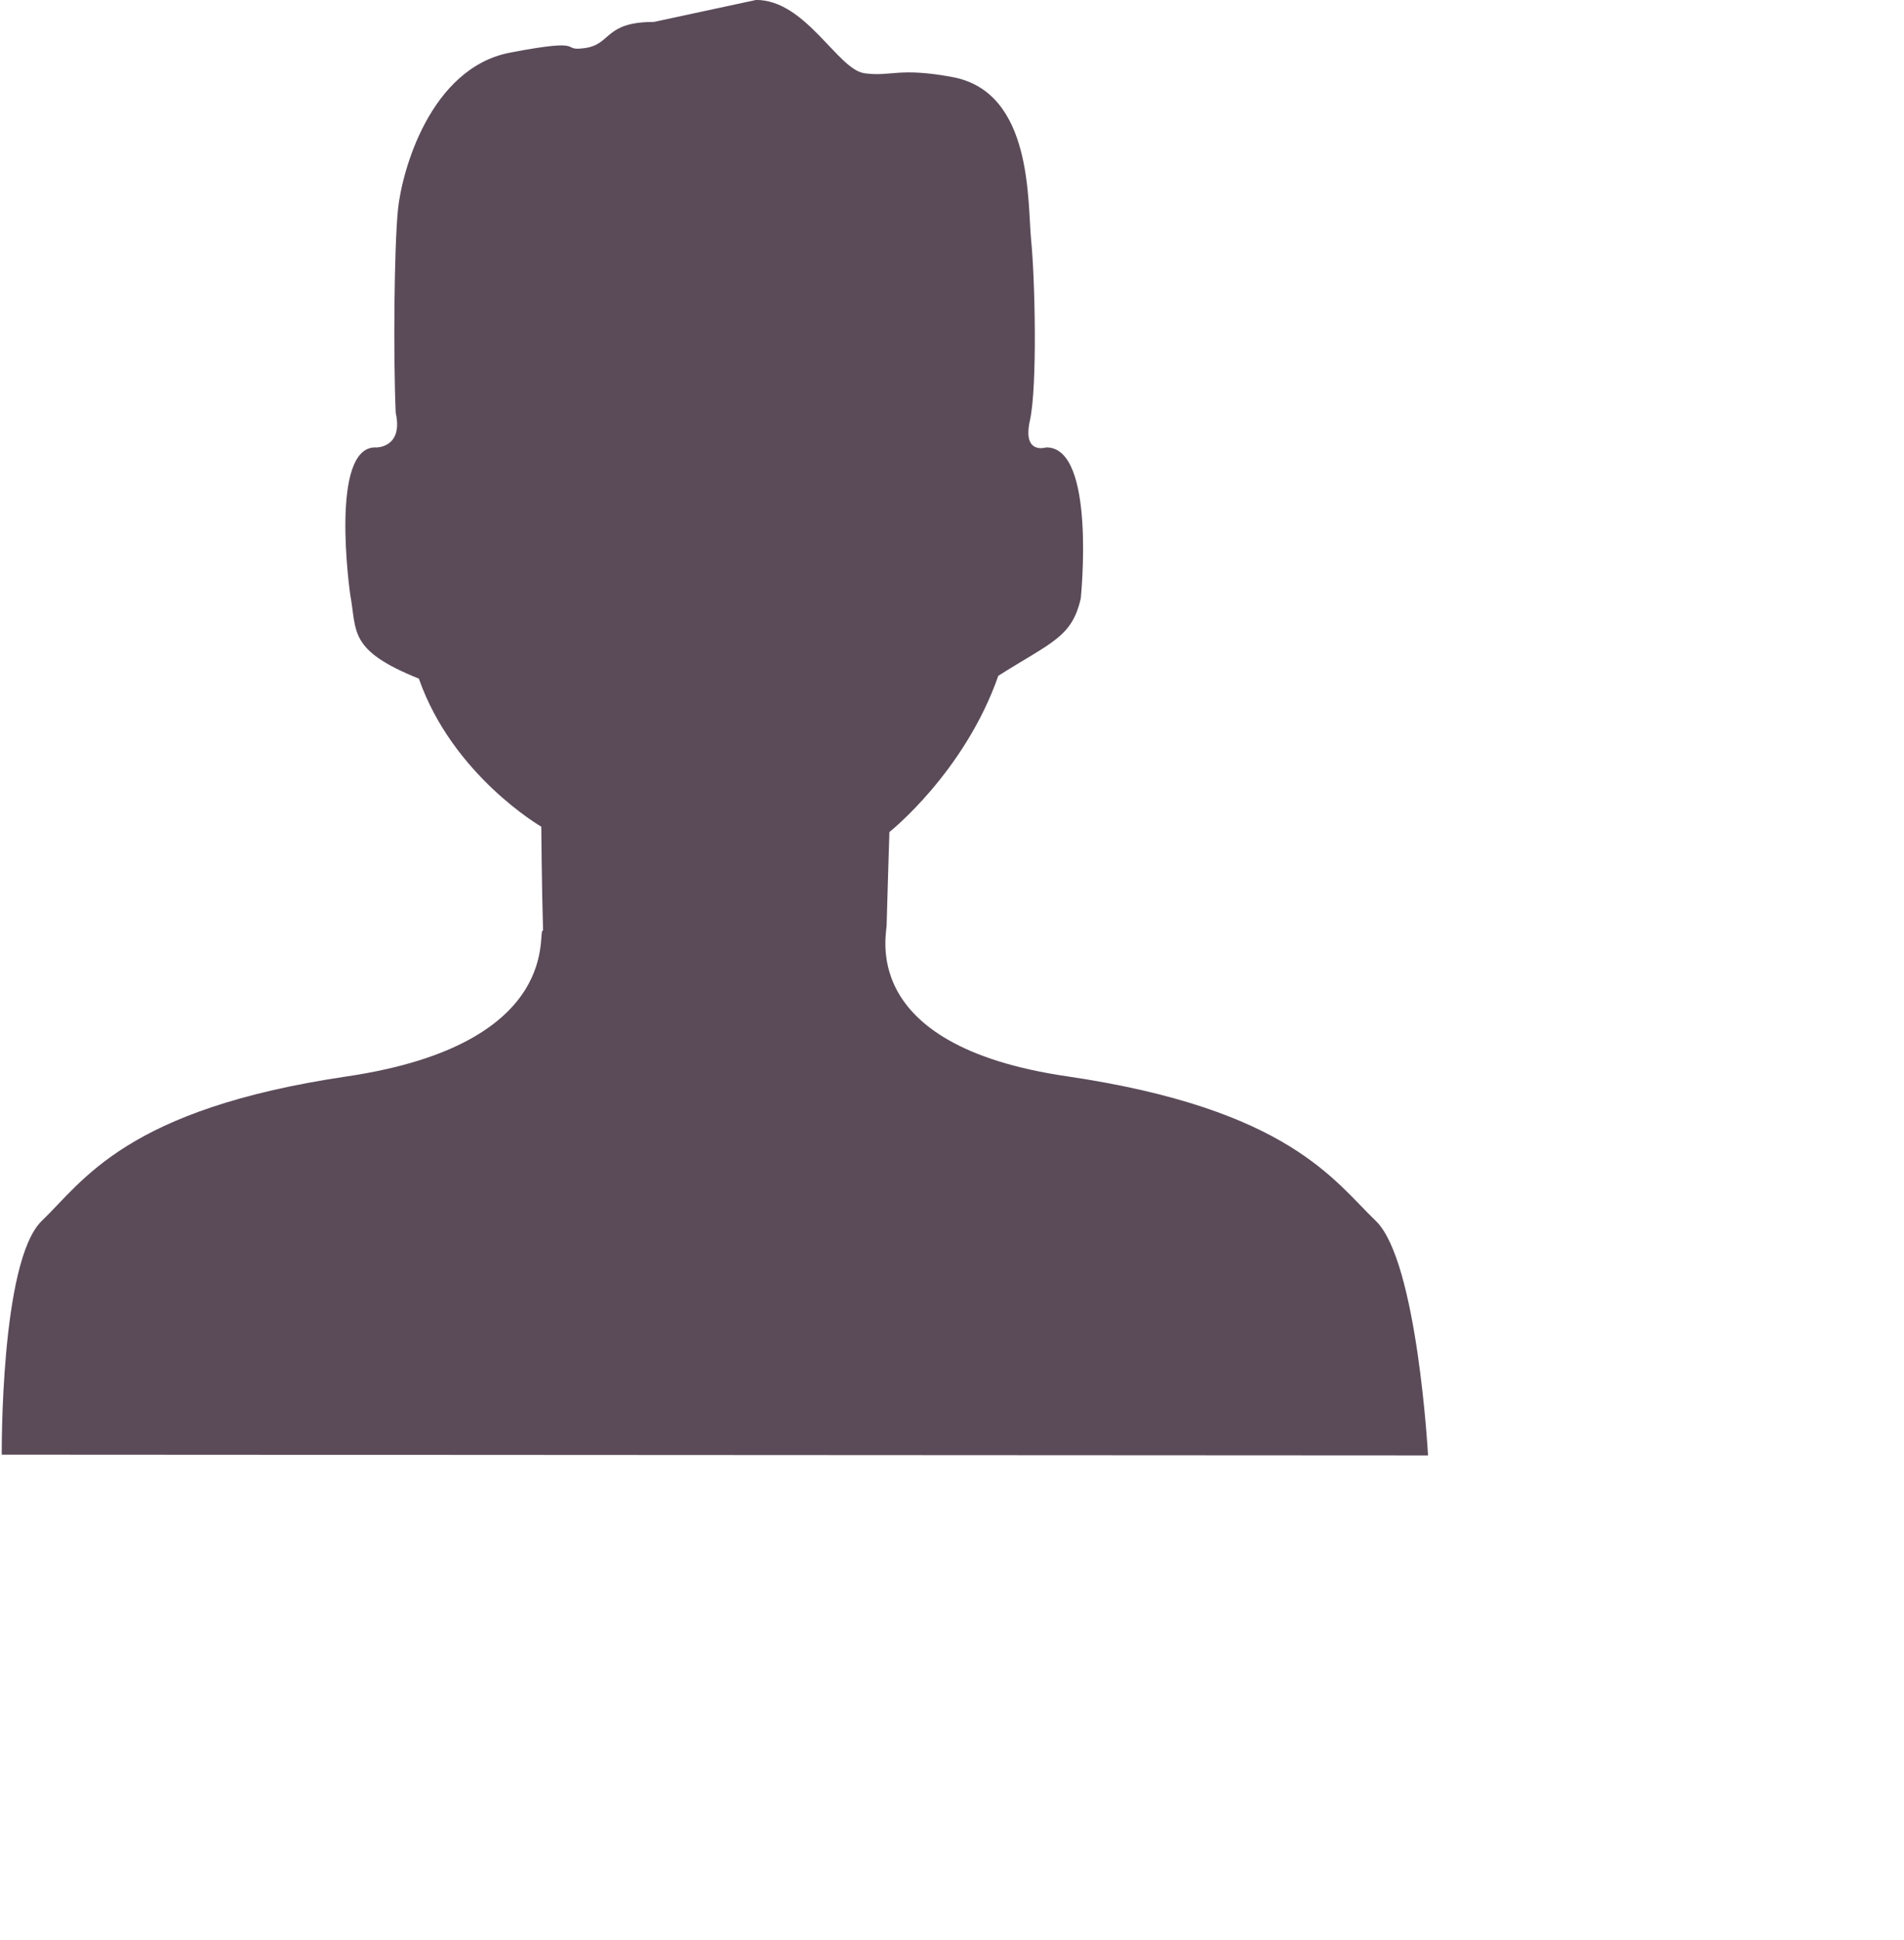 <svg 
 xmlns="http://www.w3.org/2000/svg"
 xmlns:xlink="http://www.w3.org/1999/xlink"
 width="5.539cm" height="5.644cm">
<path fill-rule="evenodd"  fill="rgb(91, 75, 89)"
 d="M71.886,2.412 C66.428,2.412 67.268,4.859 64.329,5.281 C61.390,5.700 64.924,4.096 56.107,5.779 C47.291,7.465 44.177,18.832 43.757,23.044 C43.338,27.253 43.233,39.090 43.512,45.406 C44.352,49.195 41.413,49.195 41.413,49.195 C36.130,48.854 38.506,65.364 38.506,65.364 C39.265,69.433 38.232,71.460 46.055,74.611 C49.781,85.256 59.515,90.886 59.515,90.886 C59.515,90.886 59.564,97.455 59.711,102.318 C58.915,101.919 62.429,114.743 38.130,118.342 C13.830,121.935 9.177,129.830 4.596,134.223 C0.015,138.620 0.193,159.924 0.193,159.924 L157.015,160.008 C157.015,160.008 155.851,138.620 151.269,134.223 C146.688,129.830 141.698,121.935 117.399,118.342 C93.775,114.913 97.660,102.270 97.492,101.512 C97.536,99.596 97.792,91.472 97.792,91.472 C97.792,91.472 106.041,84.941 109.767,74.295 C115.630,70.583 117.864,70.065 118.833,65.786 C118.833,65.786 120.558,49.106 115.022,49.191 C115.022,49.191 112.397,50.038 113.238,46.247 C114.077,42.457 113.797,30.622 113.377,26.412 C112.957,22.201 113.590,10.166 104.774,8.482 C98.756,7.358 97.971,8.470 95.032,8.049 C92.094,7.628 88.595,-0.007 83.137,-0.007 L71.886,2.412 Z"/>
</svg>